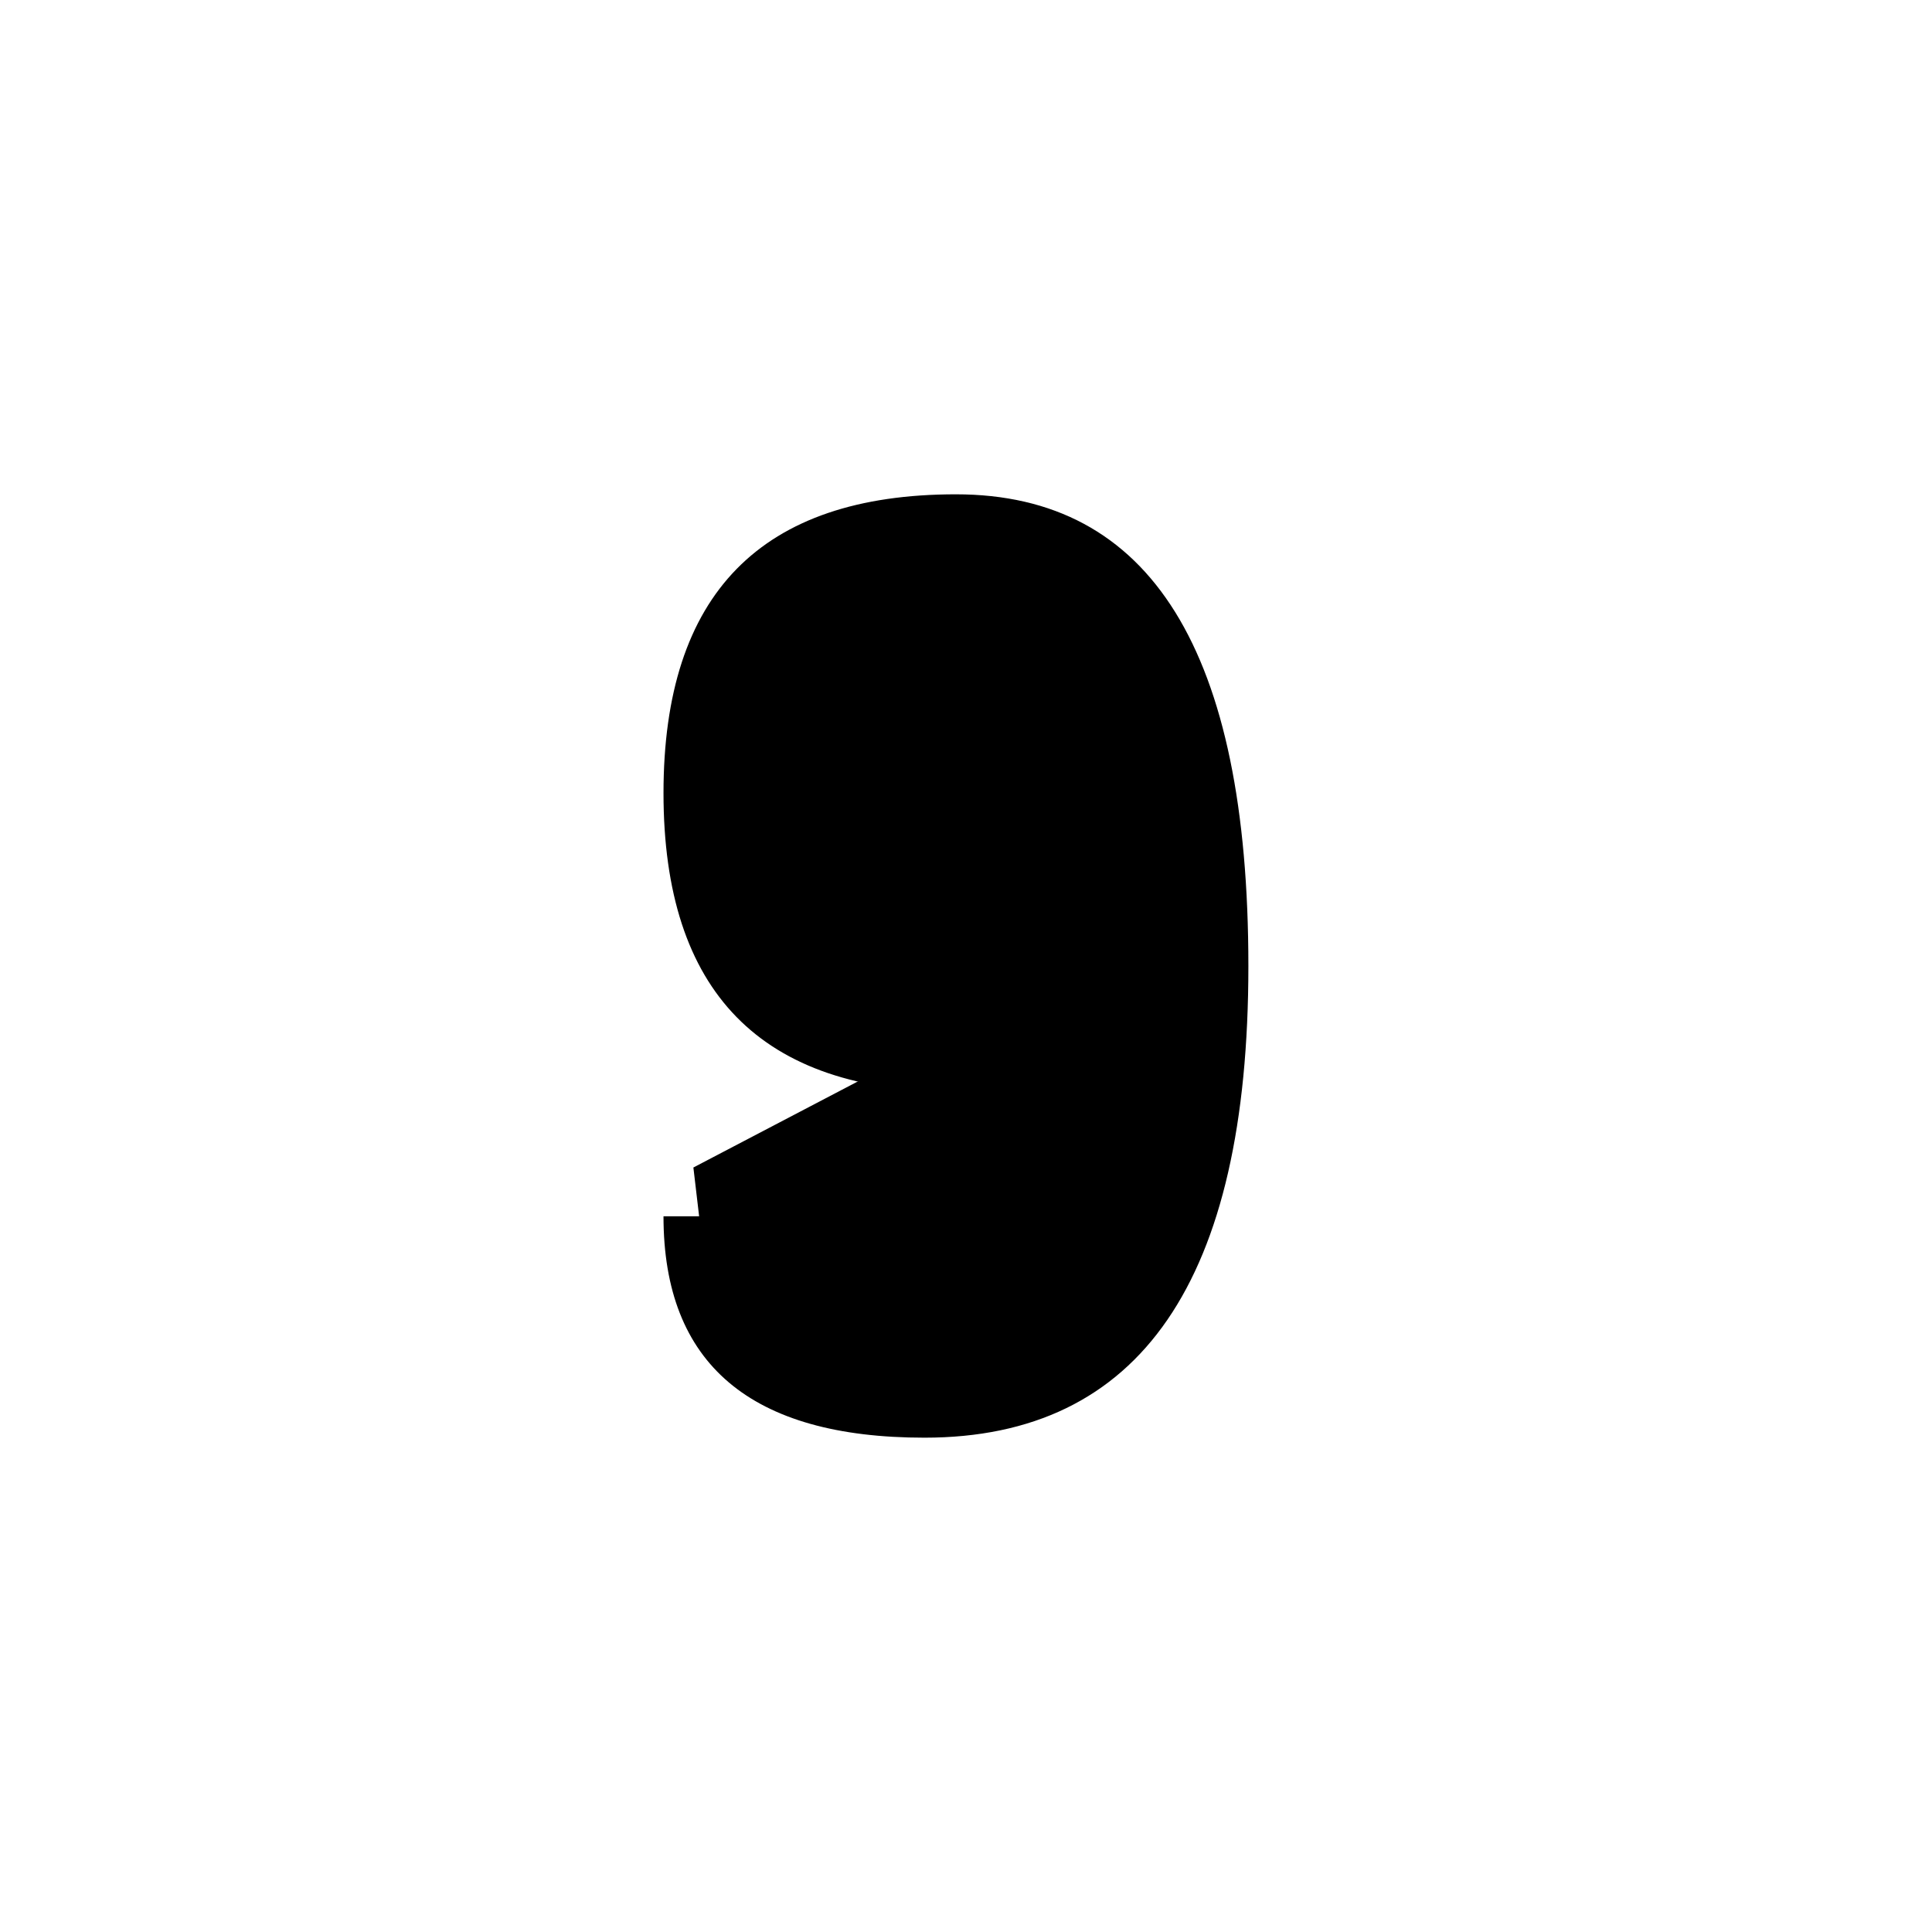 <?xml version="1.0" encoding="UTF-8" standalone="no"?>
<!-- Created with Inkscape (http://www.inkscape.org/) -->

<svg
   width="512"
   height="512"
   viewBox="0 0 512 512"
   version="1.1"
   id="svg1"
   inkscape:version="1.3.2 (091e20e, 2023-11-25)"
   sodipodi:docname="9.svg"
   xmlns:inkscape="http://www.inkscape.org/namespaces/inkscape"
   xmlns:sodipodi="http://sodipodi.sourceforge.net/DTD/sodipodi-0.dtd"
   xmlns="http://www.w3.org/2000/svg"
   xmlns:svg="http://www.w3.org/2000/svg">
  <sodipodi:namedview
     id="namedview1"
     pagecolor="#ffffff"
     bordercolor="#000000"
     borderopacity="0.25"
     inkscape:showpageshadow="2"
     inkscape:pageopacity="0.0"
     inkscape:pagecheckerboard="0"
     inkscape:deskcolor="#d1d1d1"
     inkscape:document-units="px"
     inkscape:zoom="0.63671875"
     inkscape:cx="254.42945"
     inkscape:cy="380.8589"
     inkscape:window-width="1392"
     inkscape:window-height="942"
     inkscape:window-x="0"
     inkscape:window-y="25"
     inkscape:window-maximized="0"
     inkscape:current-layer="svg1" />
  <defs
     id="defs1" />
  <path
     style="font-size:341.333px;font-family:Dangrek;-inkscape-font-specification:Dangrek;text-align:center;text-anchor:middle;stroke:#000000;stroke-width:0"
     d="m 304.5,226.5 q -7.167,-70.5 -51.167,-70.5 -52.5,0 -52.5,54.167 0,54.167 52.5,54.167 43.833,0 51.167,-37.833 z m -51.167,-95.5 q 77.5,0 77.5,125 0,125 -85.833,125 -69.167,0 -69.167,-58.667 h 25 q 0,33.667 44.167,33.667 54.667,0 60.167,-81 -18.833,14.333 -51.833,14.333 -77.5,0 -77.5,-79.167 0,-79.167 77.5,-79.167 z"
     id="text1"
     inkscape:label="text1"
     aria-label="9" />
  <path
     style="fill:#000000;stroke:#000000;stroke-width:0"
     d="m 318.822,238.724 -28.27,28.27 -47.117,10.994 -47.117,-18.847 -12.564,-51.828 15.706,-48.687 37.693,-15.706 39.264,1.571 32.982,36.123 10.994,103.656 -23.558,59.681 -48.687,26.699 -42.405,-9.423 -18.847,-25.129 -3.141,-26.699"
     id="path1" />
</svg>
